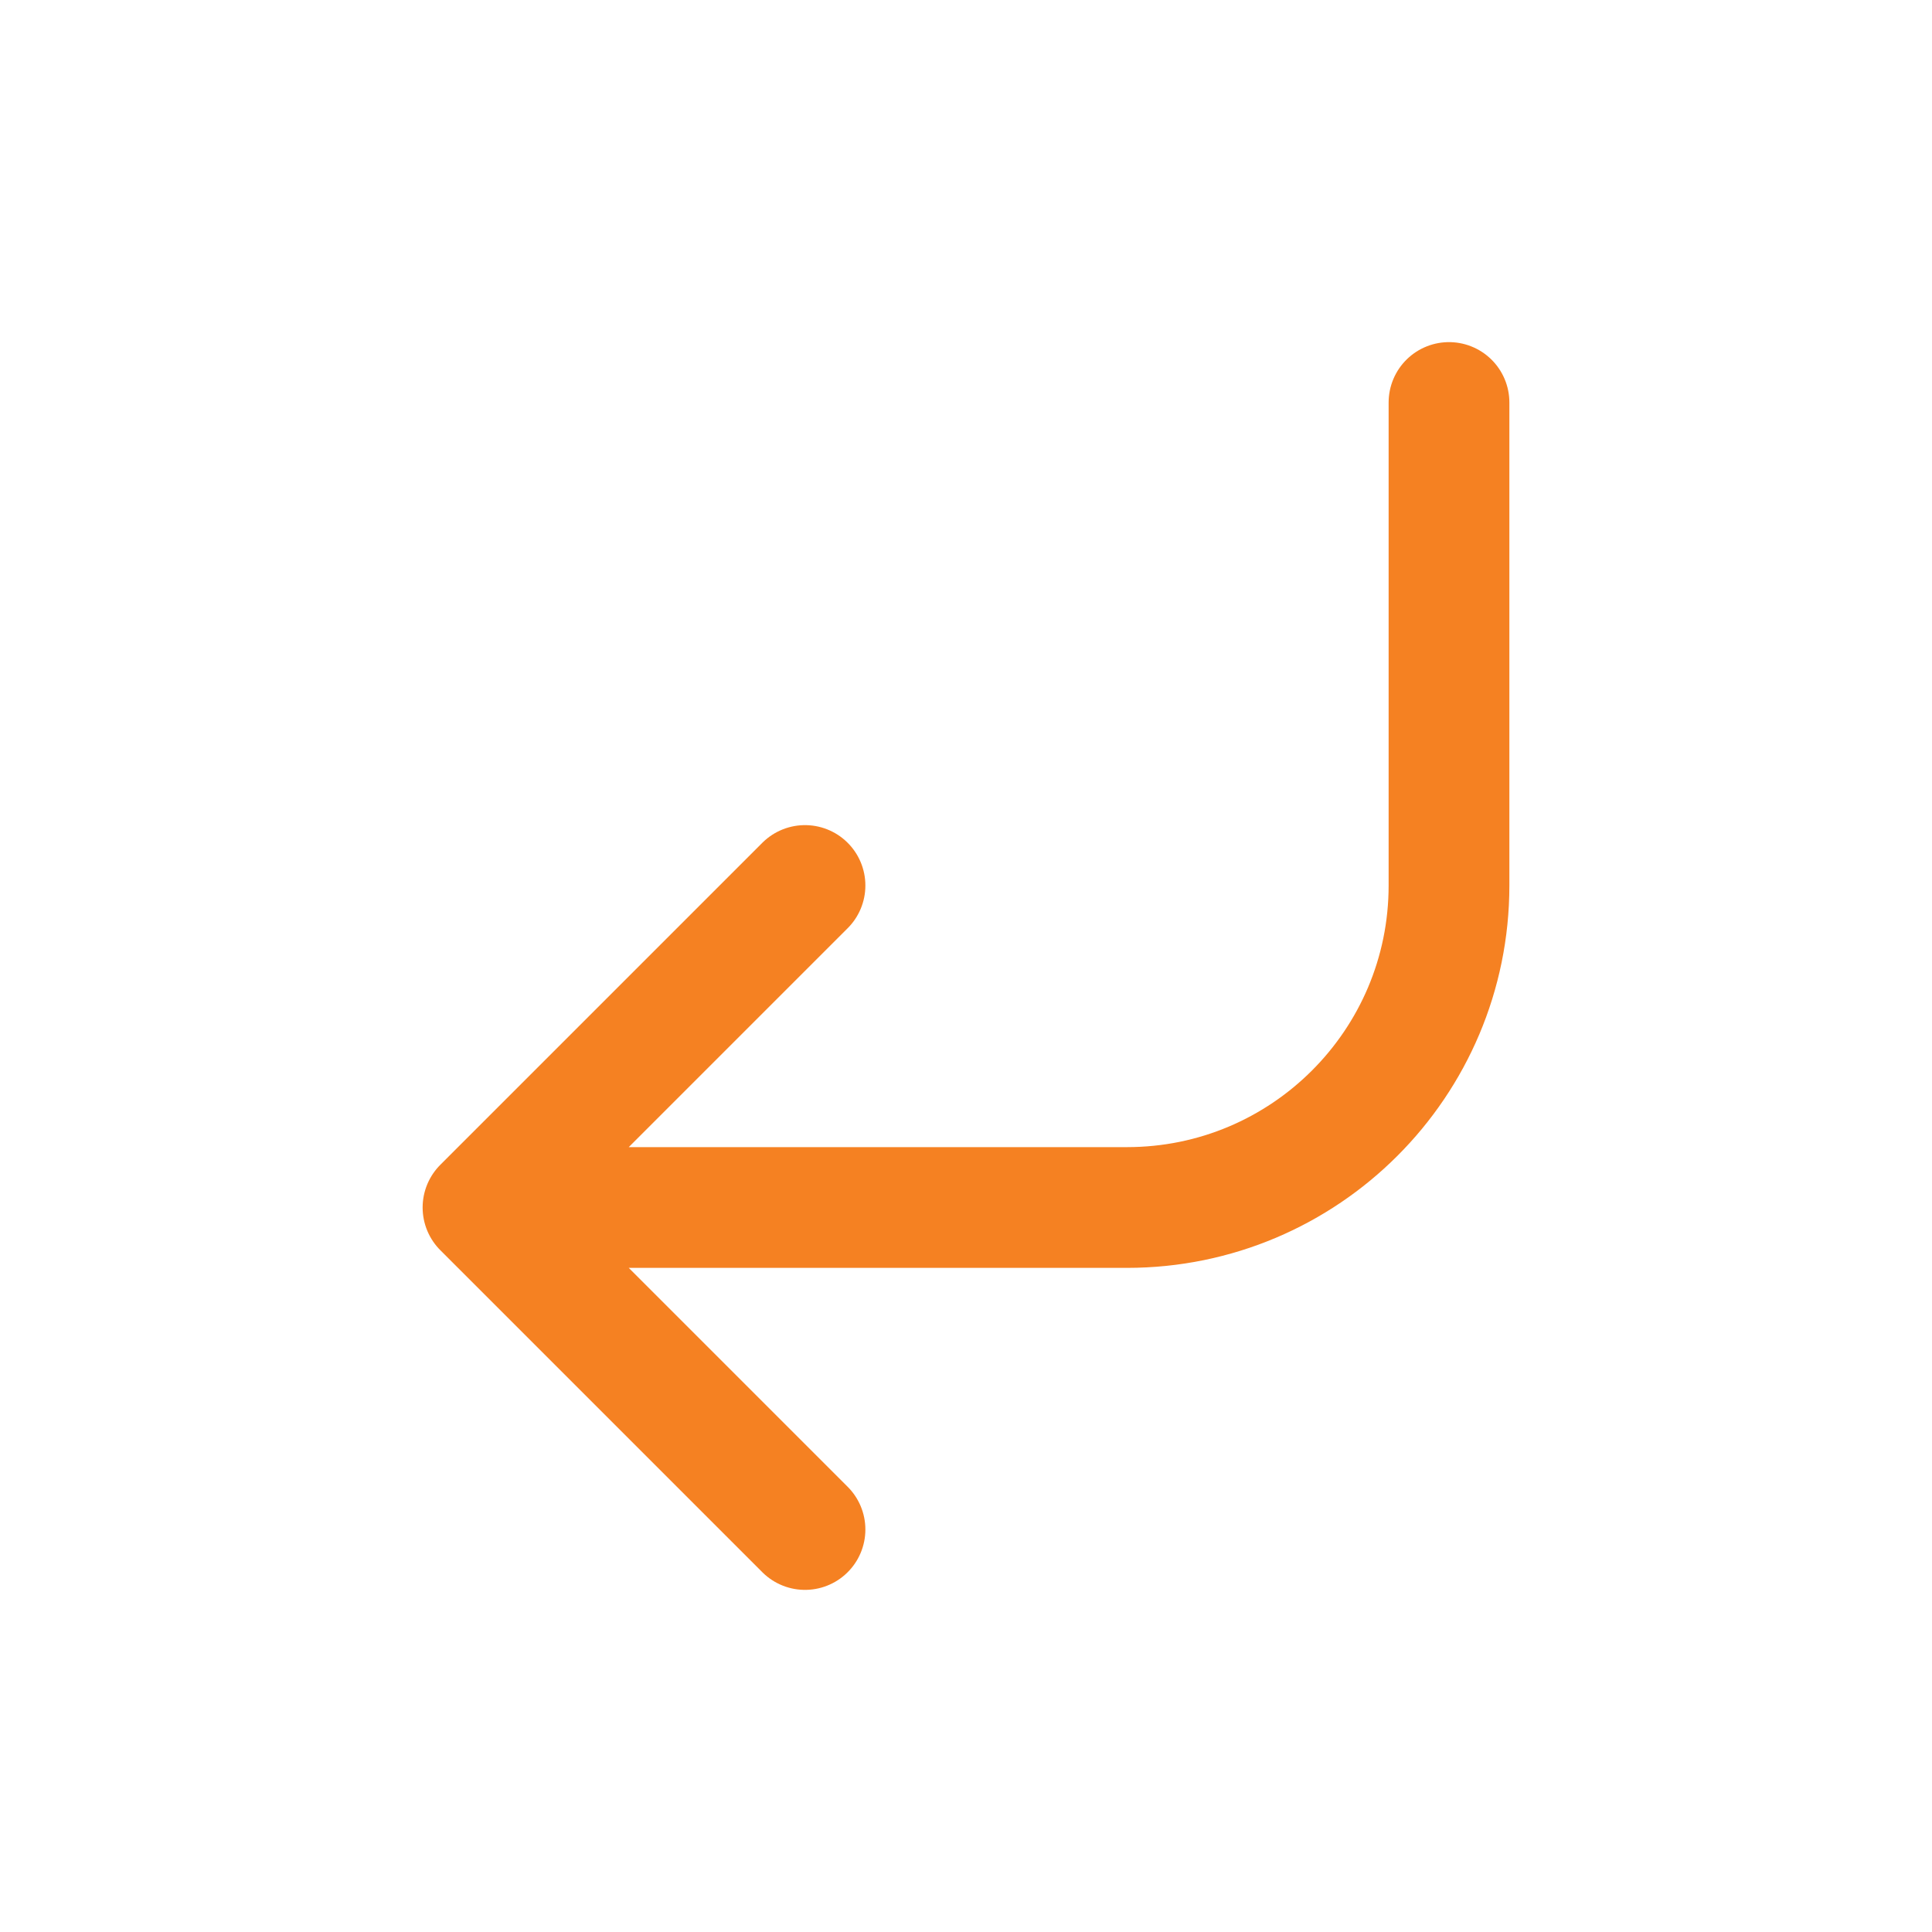 <svg width="24" height="24" viewBox="0 0 24 24" fill="none" xmlns="http://www.w3.org/2000/svg">
<path d="M6 15H14C16.209 15 18 13.209 18 11V5M6 15L10 11M6 15L10 19" stroke="#F58122" stroke-width="1.5" stroke-linecap="round" stroke-linejoin="round"/>
</svg>
